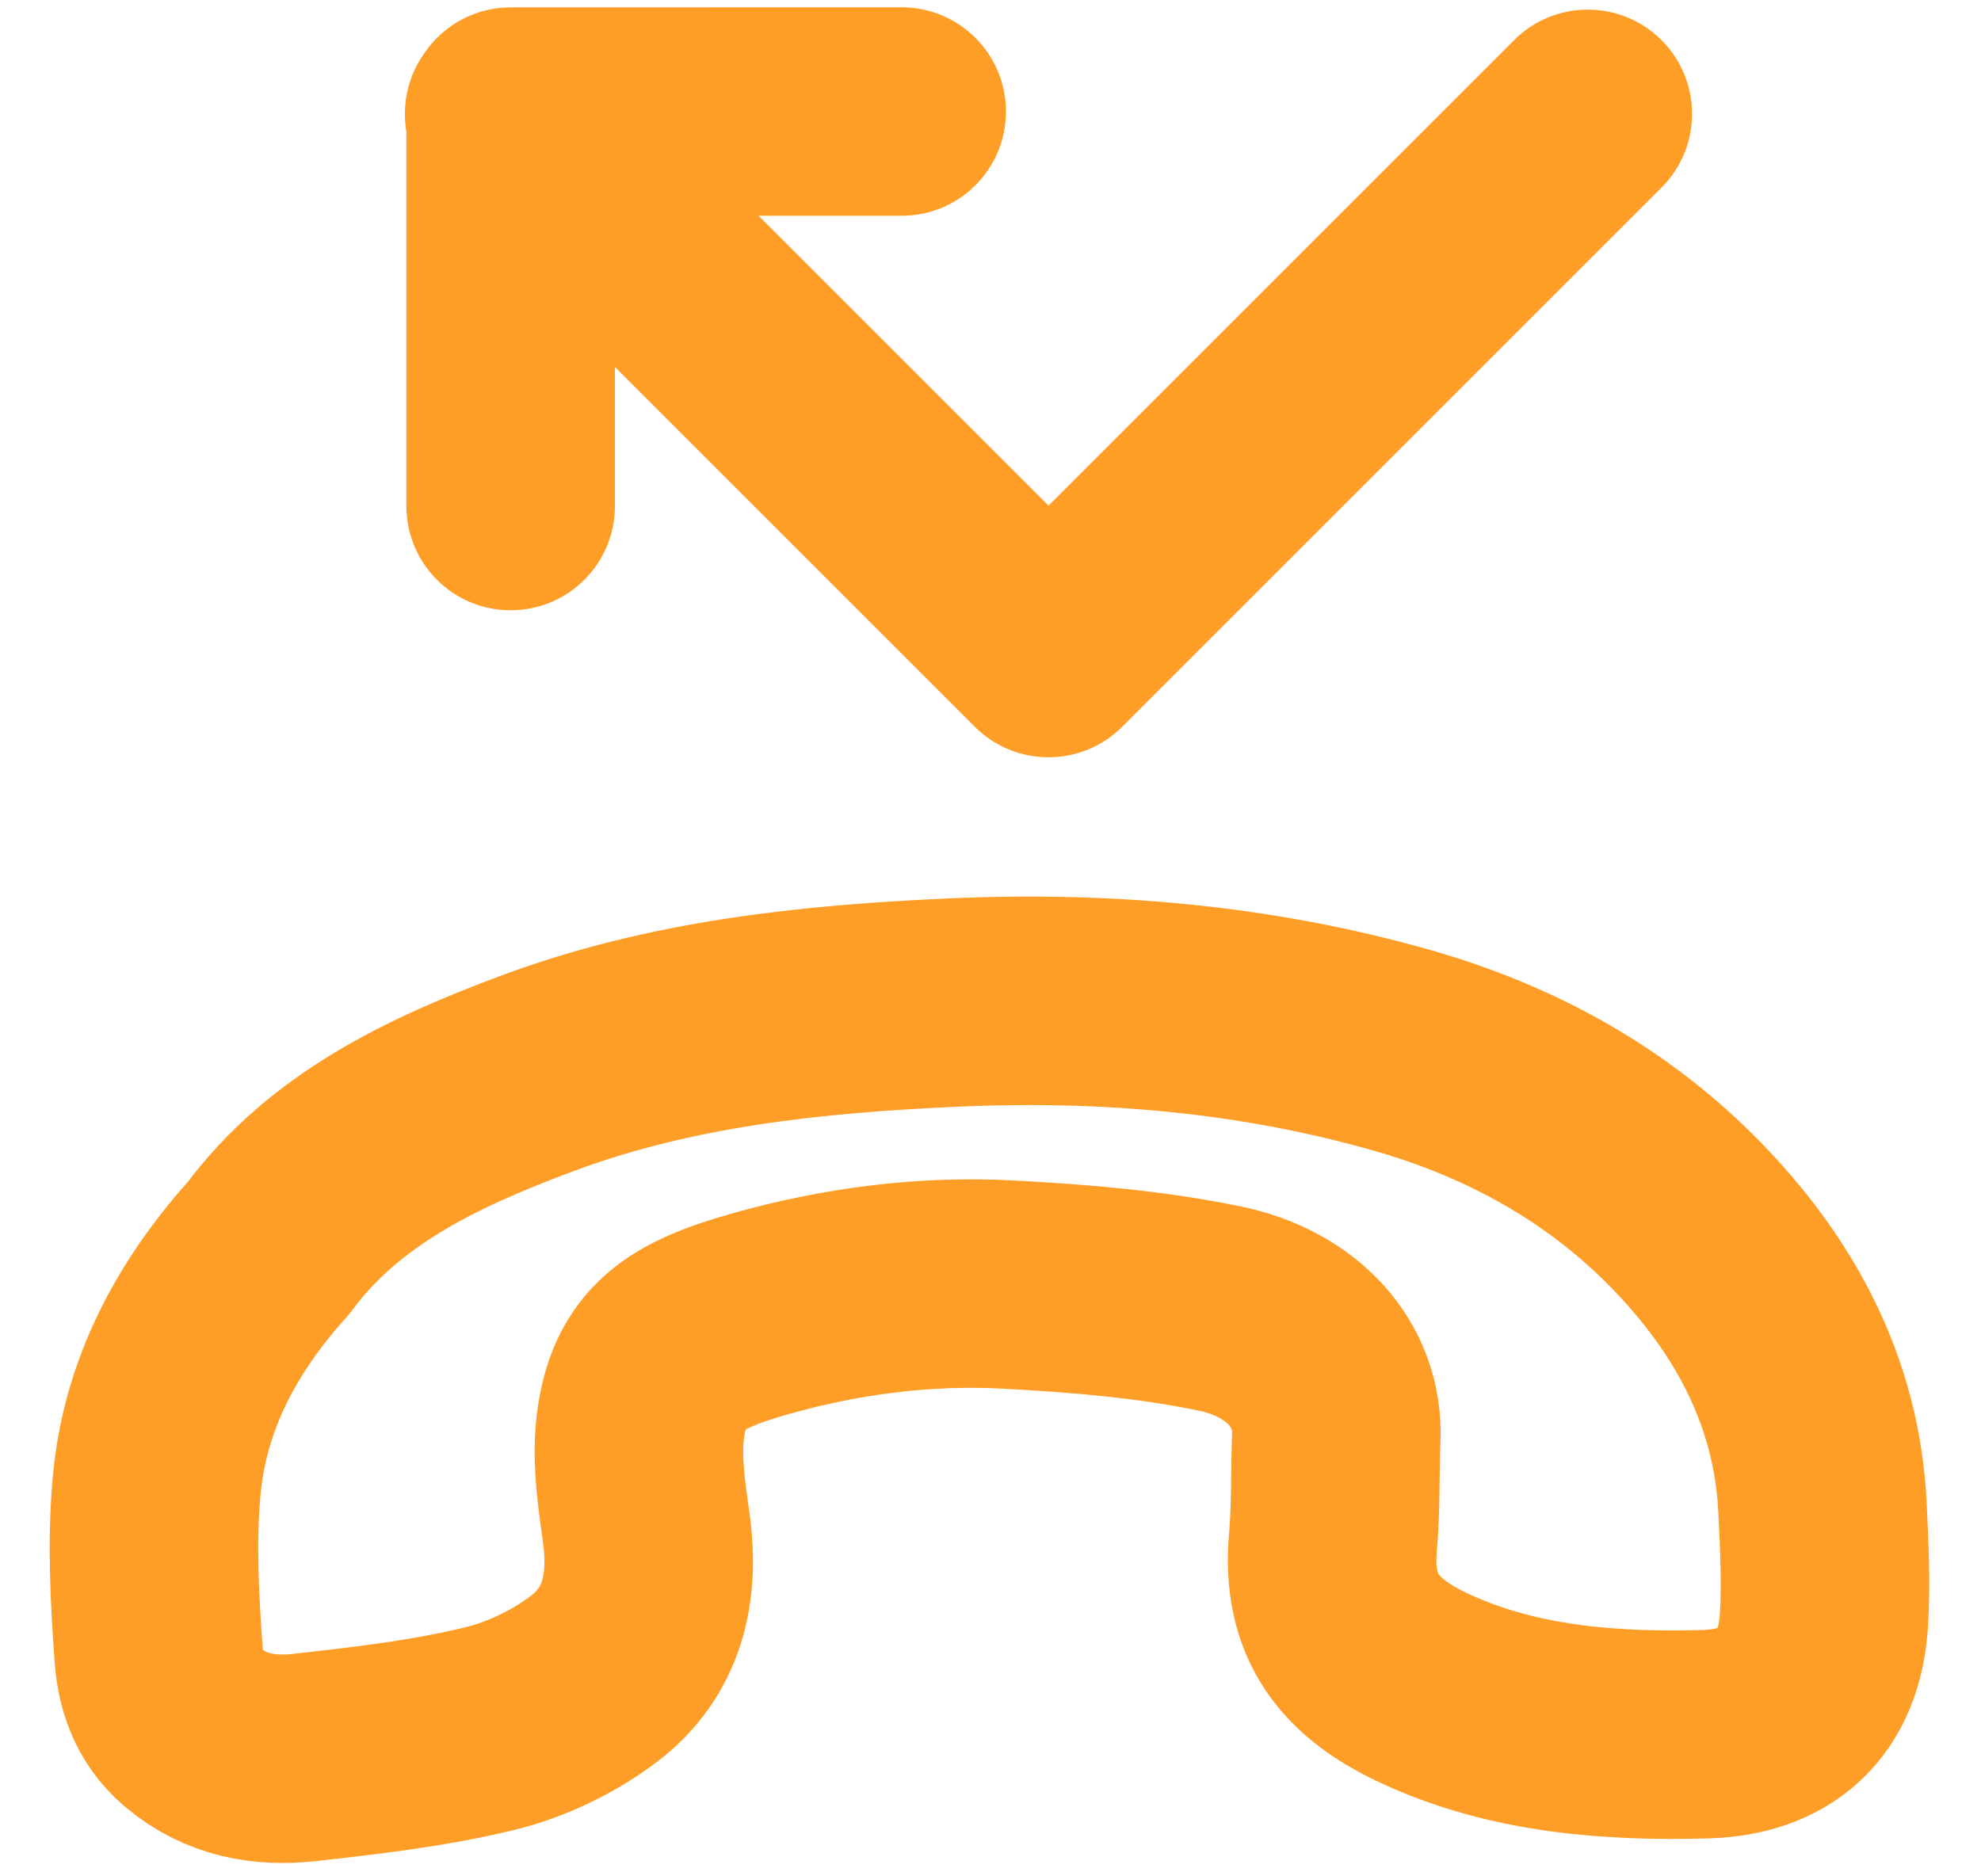 <?xml version="1.0" encoding="UTF-8"?>
<svg width="19px" height="18px" viewBox="0 0 19 18" version="1.1" xmlns="http://www.w3.org/2000/svg" xmlns:xlink="http://www.w3.org/1999/xlink">
    <!-- Generator: sketchtool 51.2 (57519) - http://www.bohemiancoding.com/sketch -->
    <title>6AF7E6B3-1DBD-4B7E-9996-C0344829C0AF-669-0000C76E6FDF728B@1x</title>
    <desc>Created with sketchtool.</desc>
    <defs></defs>
    <g id="Page-1" stroke="none" stroke-width="1" fill="none" fill-rule="evenodd">
        <g id="Coach-Activity-Log-Expanded" transform="translate(-421, -378)">
            <g id="Card/Activity-Log/expanded" transform="translate(120, 150)">
                <g id="info-field">
                    <g transform="translate(30, 218)">
                        <g id="icon/missed-call" transform="translate(271, 4)">
                            <g>
                                <path d="M12.051,27.54 C10.991,27.605 10.04,27.166 9.12,26.645 C7.926,25.97 6.95,25.025 6.032,24.025 C5.045,22.951 4.209,21.764 3.611,20.423 C3.17,19.435 2.965,18.394 3.075,17.318 C3.185,16.247 3.567,15.278 4.378,14.526 C4.642,14.282 4.908,14.035 5.196,13.821 C5.776,13.389 6.322,13.483 6.767,13.982 C7.37,14.661 7.911,15.413 8.157,16.304 C8.347,16.988 8.248,17.492 7.651,17.908 C7.38,18.098 7.131,18.321 6.868,18.524 C6.379,18.902 6.304,19.562 6.634,20.175 C6.955,20.772 7.352,21.333 7.76,21.875 C8.243,22.519 8.837,23.065 9.502,23.518 C10.127,23.944 10.516,24.074 11.087,23.699 C11.355,23.522 11.577,23.266 11.797,23.024 C12.184,22.6 12.655,22.364 13.217,22.493 C13.57,22.574 13.931,22.736 14.223,22.951 C14.703,23.304 15.141,23.718 15.573,24.13 C15.856,24.399 16.047,24.723 16.046,25.148 C16.044,25.447 15.899,25.666 15.719,25.842 C15.335,26.214 14.939,26.584 14.502,26.889 C13.785,27.39 12.96,27.572 12.051,27.54 Z" id="Stroke-1-Copy-5" stroke="#FF9E27" stroke-width="2" transform="translate(9.546, 20.546) rotate(-230) translate(-9.546, -20.546) "></path>
                                <path d="M4.325,5.991 C4.325,5.438 4.773,4.991 5.325,4.991 L10.206,4.991 L9.263,4.048 C8.872,3.657 8.872,3.024 9.263,2.633 C9.653,2.243 10.286,2.243 10.677,2.633 L13.217,5.173 C13.429,5.324 13.581,5.555 13.626,5.822 C13.689,6.138 13.597,6.479 13.352,6.724 L10.701,9.376 C10.31,9.766 9.677,9.766 9.287,9.376 C8.896,8.985 8.896,8.352 9.287,7.962 L10.258,6.991 L6.325,6.991 L6.325,13.306 C6.325,13.858 5.878,14.306 5.325,14.306 C4.773,14.306 4.325,13.858 4.325,13.306 L4.325,5.991 Z" id="Combined-Shape-Copy-2" fill="#FF9E27" transform="translate(8.99, 8.148) rotate(-135) translate(-8.99, -8.148) "></path>
                            </g>
                        </g>
                    </g>
                </g>
            </g>
        </g>
    </g>
</svg>